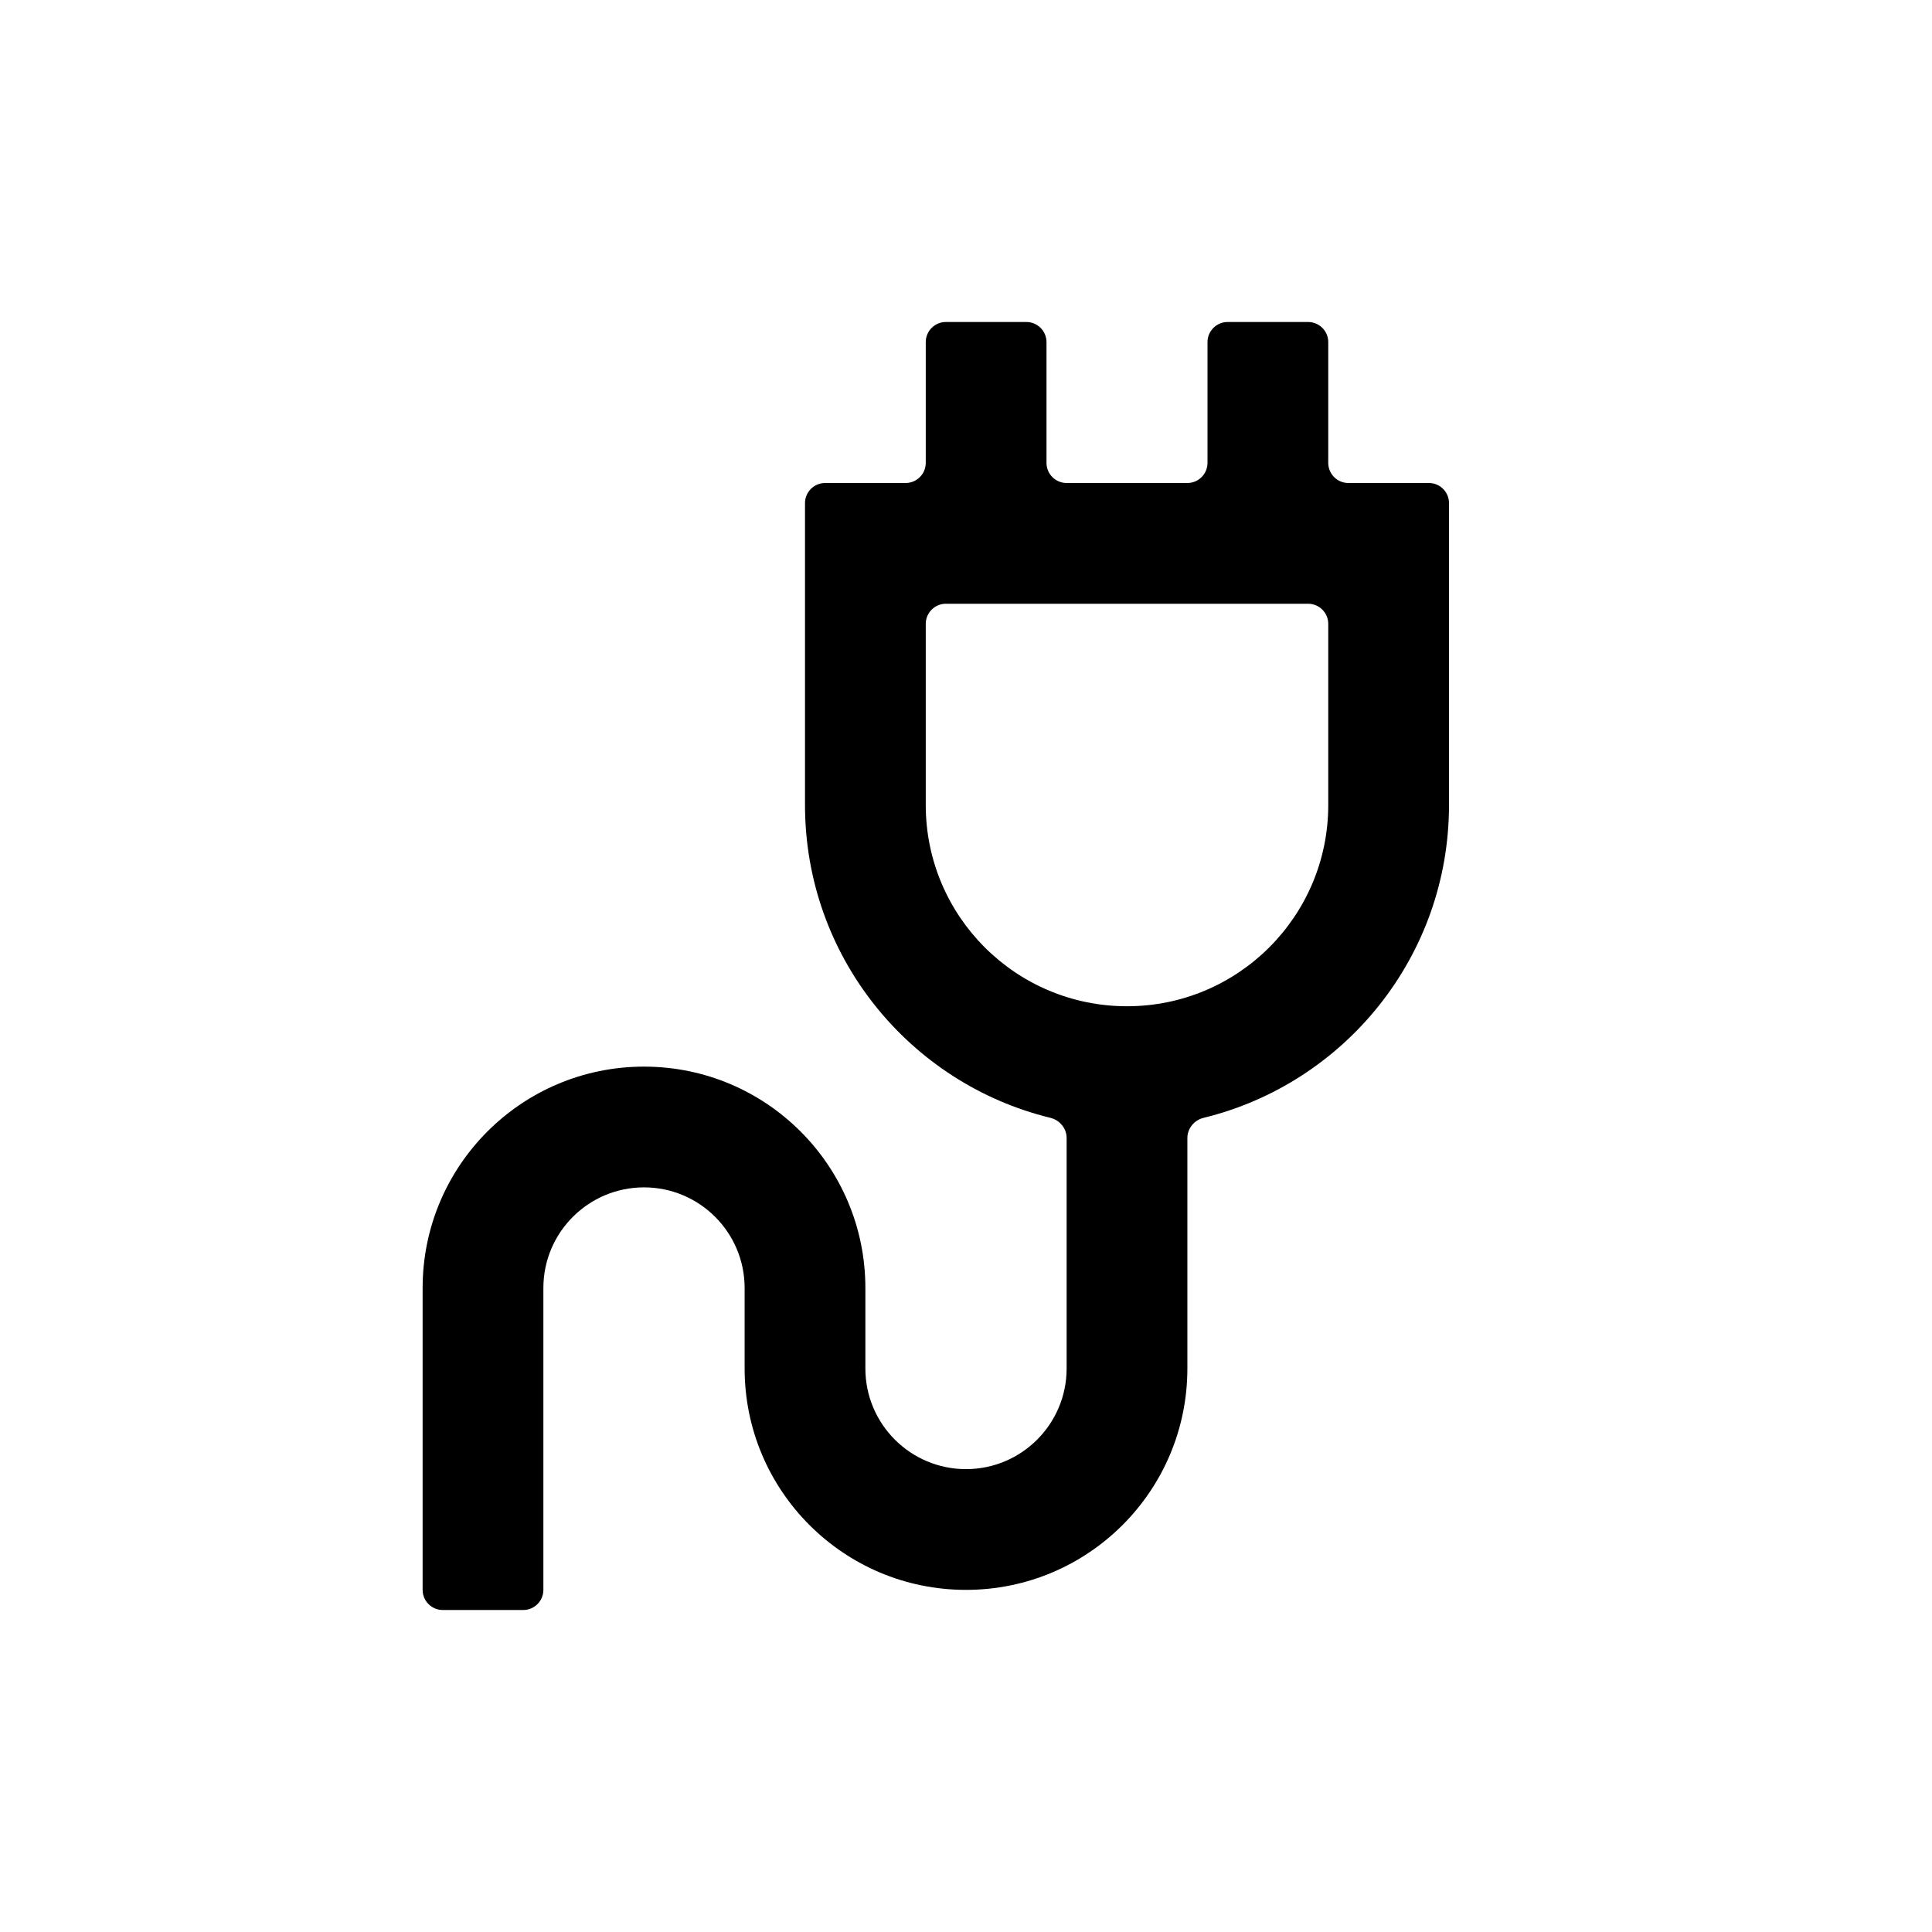 <svg width="24" height="24" viewBox="0 0 24 24" fill="black" xmlns="http://www.w3.org/2000/svg">
<path fill-rule="evenodd" clip-rule="evenodd" d="M11.5 4.25C11.5 4.112 11.612 4 11.75 4H12.75C12.888 4 13 4.112 13 4.25V5.75C13 5.888 13.112 6 13.25 6H14.75C14.888 6 15 5.888 15 5.75V4.25C15 4.112 15.112 4 15.25 4H16.25C16.388 4 16.5 4.112 16.5 4.25V5.75C16.5 5.888 16.612 6 16.75 6H17.75C17.888 6 18 6.112 18 6.25V10C18 11.881 16.702 13.459 14.952 13.886C14.836 13.914 14.75 14.017 14.75 14.137V17C14.75 18.519 13.519 19.75 12 19.75C10.481 19.75 9.25 18.519 9.25 17V16C9.25 15.31 8.69 14.75 8 14.75C7.31 14.75 6.75 15.31 6.75 16V19.75C6.75 19.888 6.638 20 6.5 20H5.5C5.362 20 5.25 19.888 5.25 19.75V16C5.25 14.481 6.481 13.25 8 13.25C9.519 13.25 10.75 14.481 10.75 16V17C10.75 17.69 11.31 18.25 12 18.25C12.69 18.25 13.25 17.69 13.25 17V14.137C13.25 14.017 13.164 13.914 13.048 13.886C11.298 13.459 10 11.881 10 10V6.25C10 6.112 10.112 6 10.25 6H11.25C11.388 6 11.5 5.888 11.5 5.75V4.25ZM11.5 7.75C11.5 7.612 11.612 7.5 11.75 7.5H16.25C16.388 7.5 16.5 7.612 16.5 7.75V10C16.5 11.381 15.381 12.5 14 12.5C12.619 12.5 11.5 11.381 11.5 10V7.75Z"/>
</svg>
